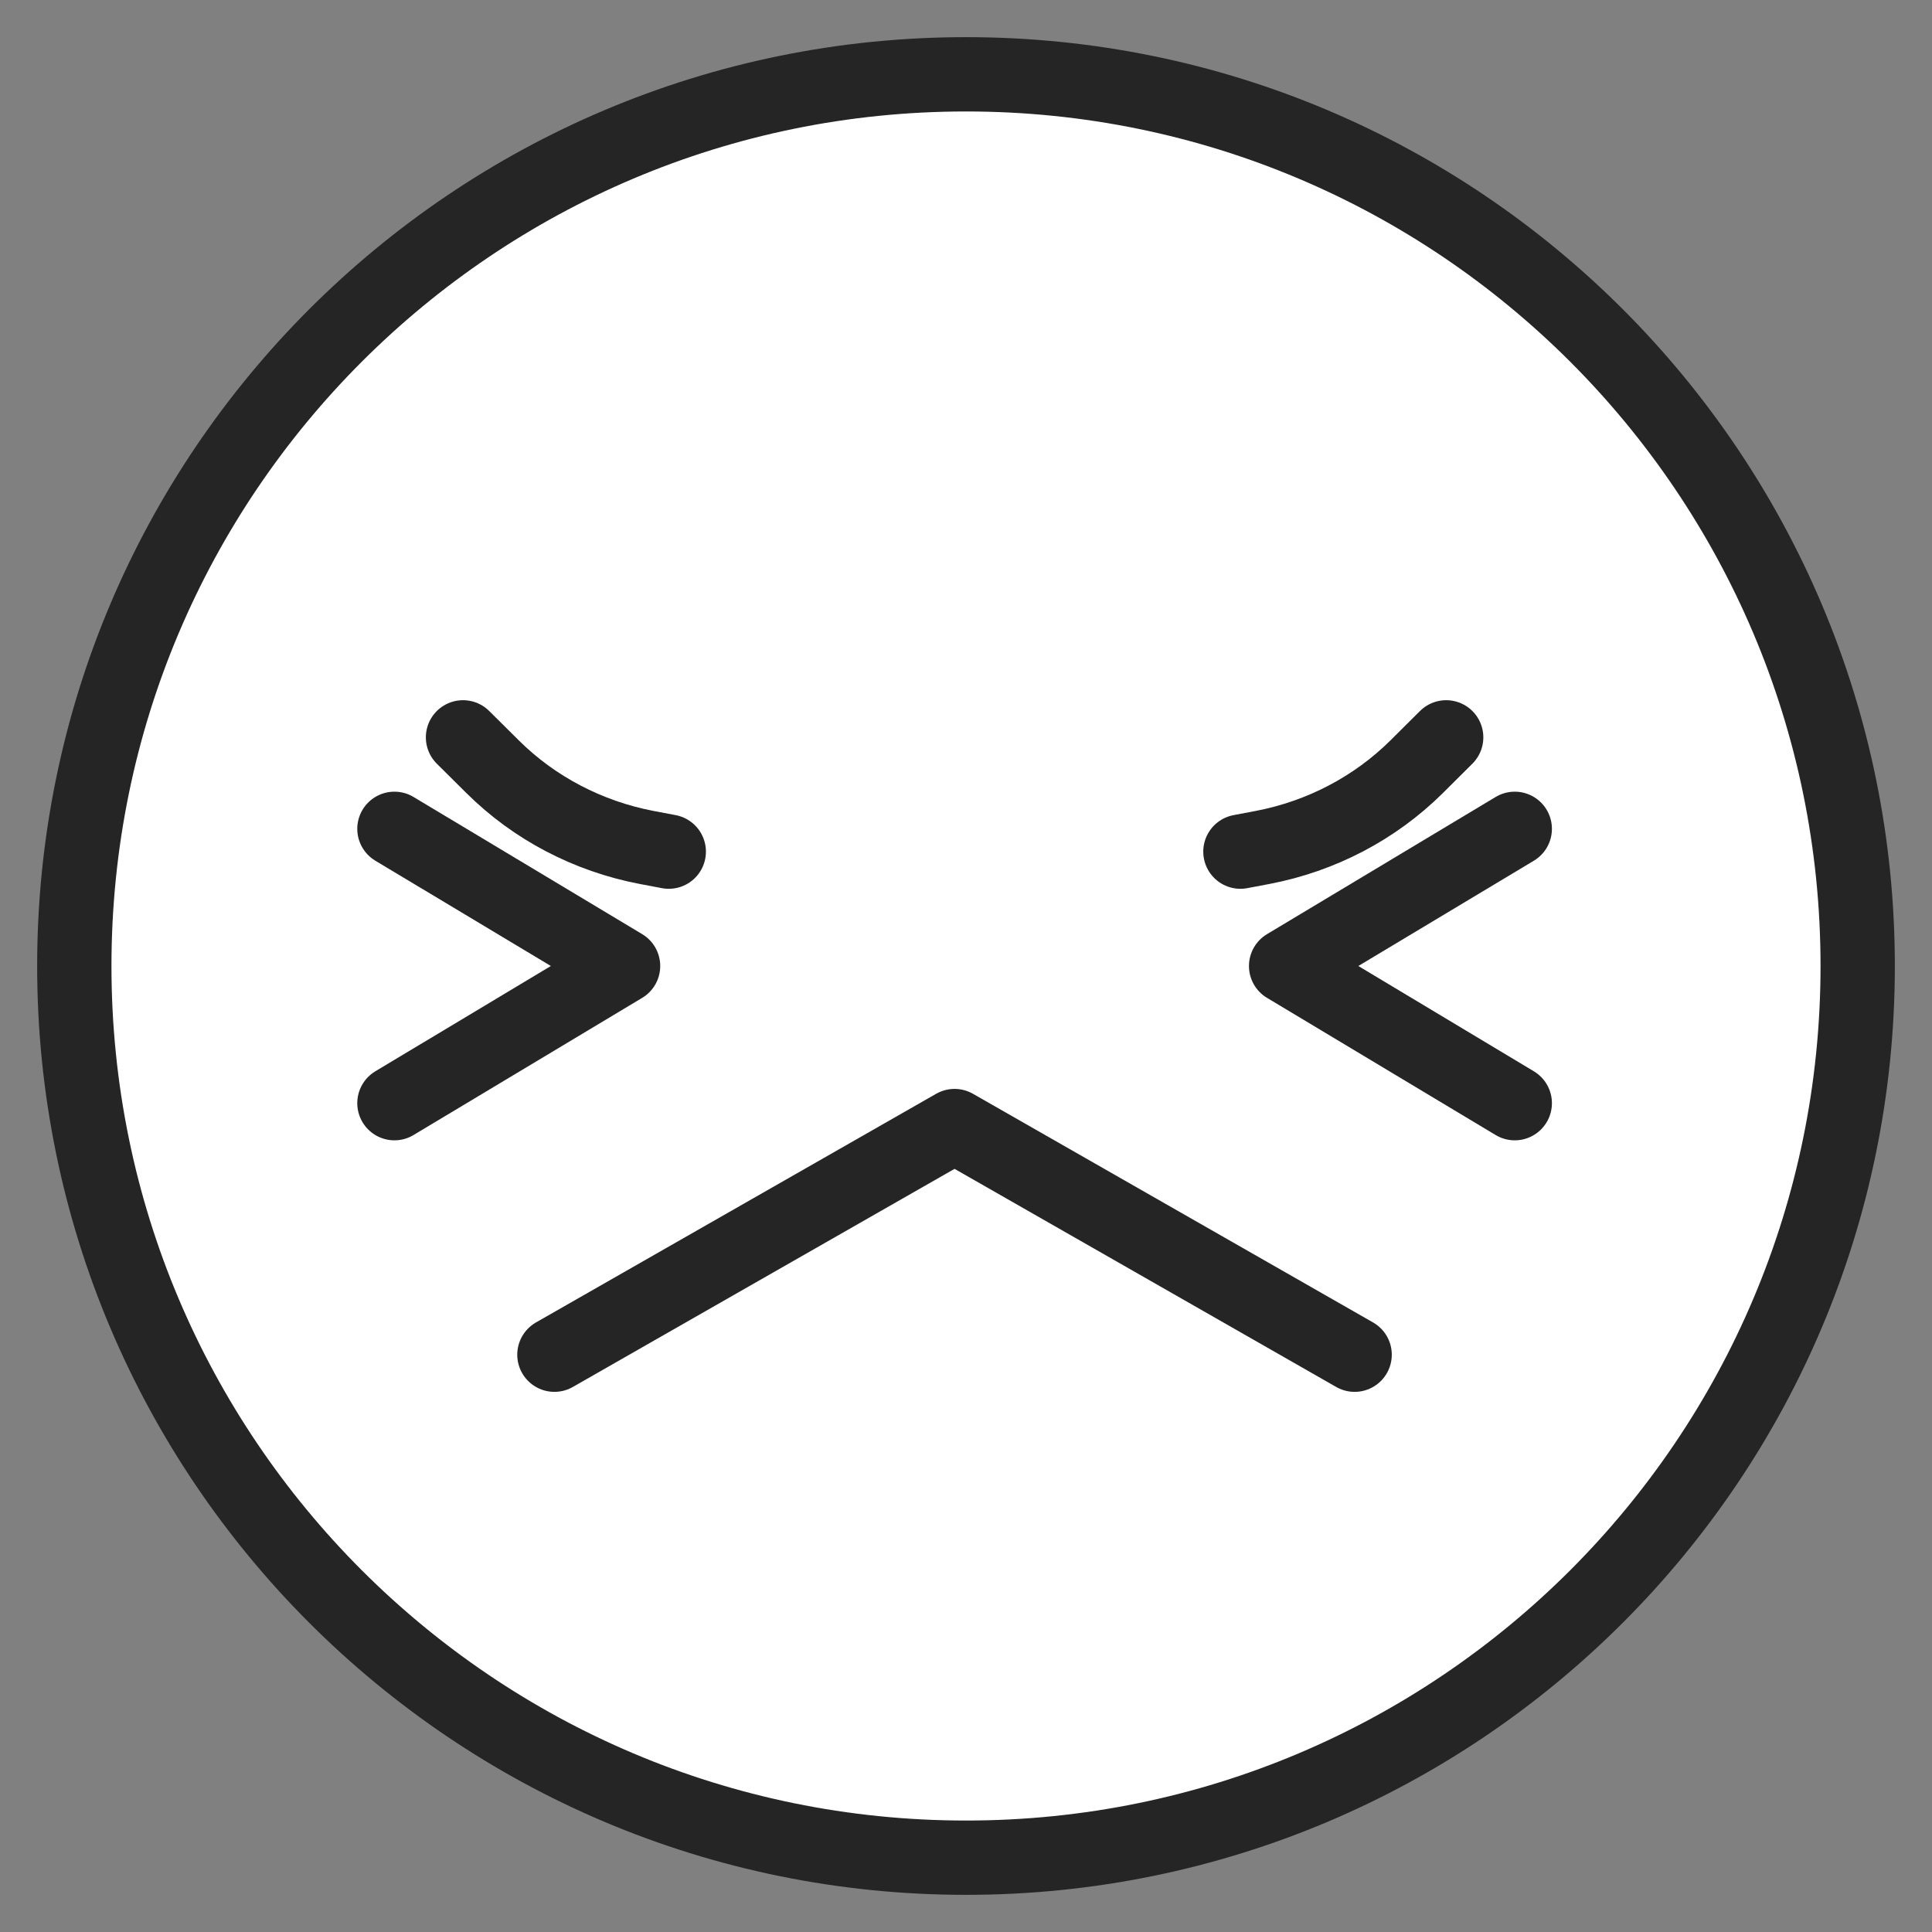 <svg width="26" height="26" viewBox="0 0 26 26" fill="none" xmlns="http://www.w3.org/2000/svg">
<rect x="0" y="0" width="26" height="26" fill="#808080" stroke="none"/>
<path d="M13 25C6.373 25 1 19.627 1 13C1 6.373 6.373 1 13 1C19.627 1 25 6.373 25 13C25 19.627 19.627 25 13 25Z" fill="white" stroke="#262525" stroke-linecap="round" stroke-linejoin="round"/>
<path d="M7.461 18.231L12.846 15.154L18.23 18.231" stroke="#262525" stroke-linecap="round" stroke-linejoin="round"/>
<path d="M20.385 11.154L17.308 13L20.385 14.846" stroke="#262525" stroke-linecap="round" stroke-linejoin="round"/>
<path d="M5.308 11.154L8.385 13L5.308 14.846" stroke="#262525" stroke-linecap="round" stroke-linejoin="round"/>
<path d="M9 11.461L8.699 11.404C7.912 11.253 7.19 10.875 6.631 10.32L6.231 9.923" stroke="#262525" stroke-linecap="round" stroke-linejoin="round"/>
<path d="M16.693 11.461L16.994 11.404C17.782 11.253 18.503 10.875 19.063 10.32L19.462 9.923" stroke="#262525" stroke-linecap="round" stroke-linejoin="round"/>
</svg>
